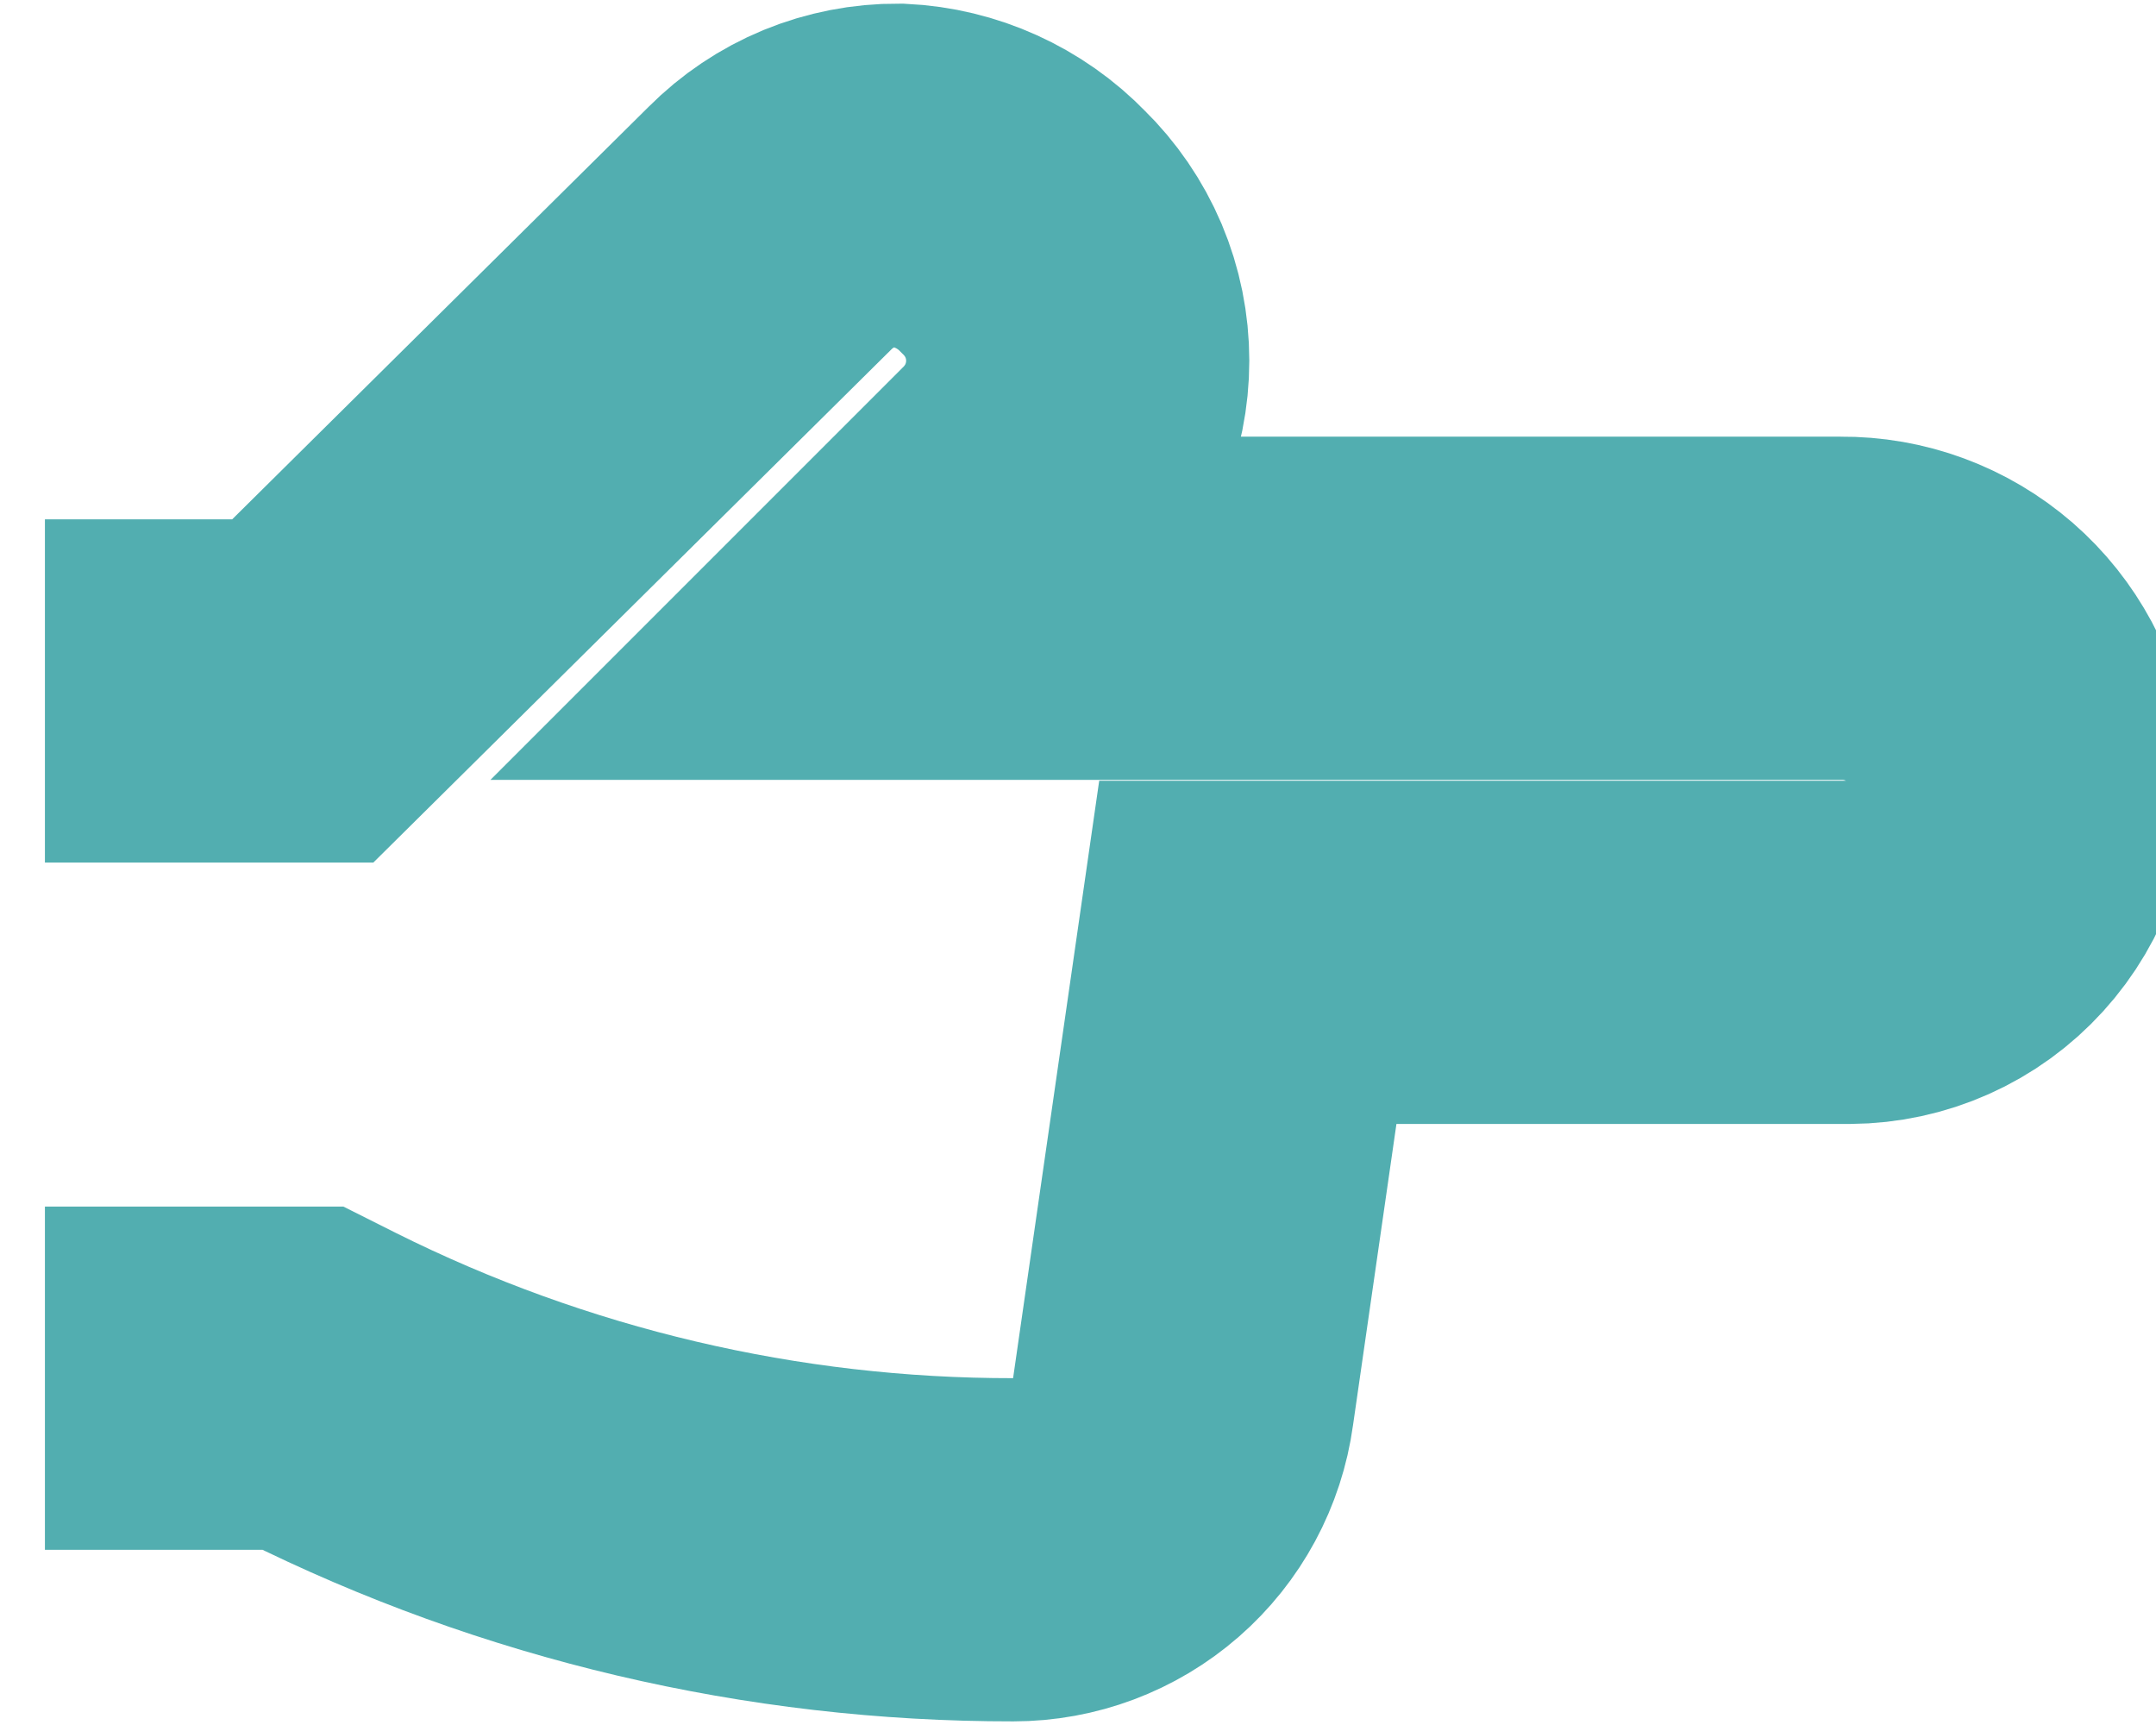 <svg width="30" height="24" viewBox="0 0 30 24" fill="none" xmlns="http://www.w3.org/2000/svg">
<path d="M0.625 19.175H4.213L4.438 19.288C7.438 20.787 10.746 21.566 14.1 21.562C14.676 21.562 15.233 21.353 15.667 20.974C16.102 20.595 16.384 20.071 16.462 19.5L17.363 13.25H25.738C26.069 13.248 26.397 13.177 26.7 13.042C27.003 12.907 27.275 12.71 27.498 12.464C27.721 12.219 27.891 11.93 27.997 11.616C28.102 11.301 28.142 10.968 28.113 10.637C28.033 10.032 27.735 9.477 27.275 9.076C26.814 8.676 26.223 8.457 25.613 8.463H12.588L14.238 6.813C14.477 6.58 14.668 6.301 14.799 5.993C14.929 5.684 14.996 5.353 14.996 5.019C14.996 4.684 14.929 4.353 14.799 4.045C14.668 3.737 14.477 3.458 14.238 3.225C13.78 2.751 13.158 2.469 12.5 2.438C12.168 2.436 11.839 2.5 11.532 2.626C11.225 2.753 10.947 2.94 10.713 3.175L4.213 9.613H0.625" stroke="#52AEB0" stroke-width="4.775" stroke-miterlimit="10"/>
</svg>
